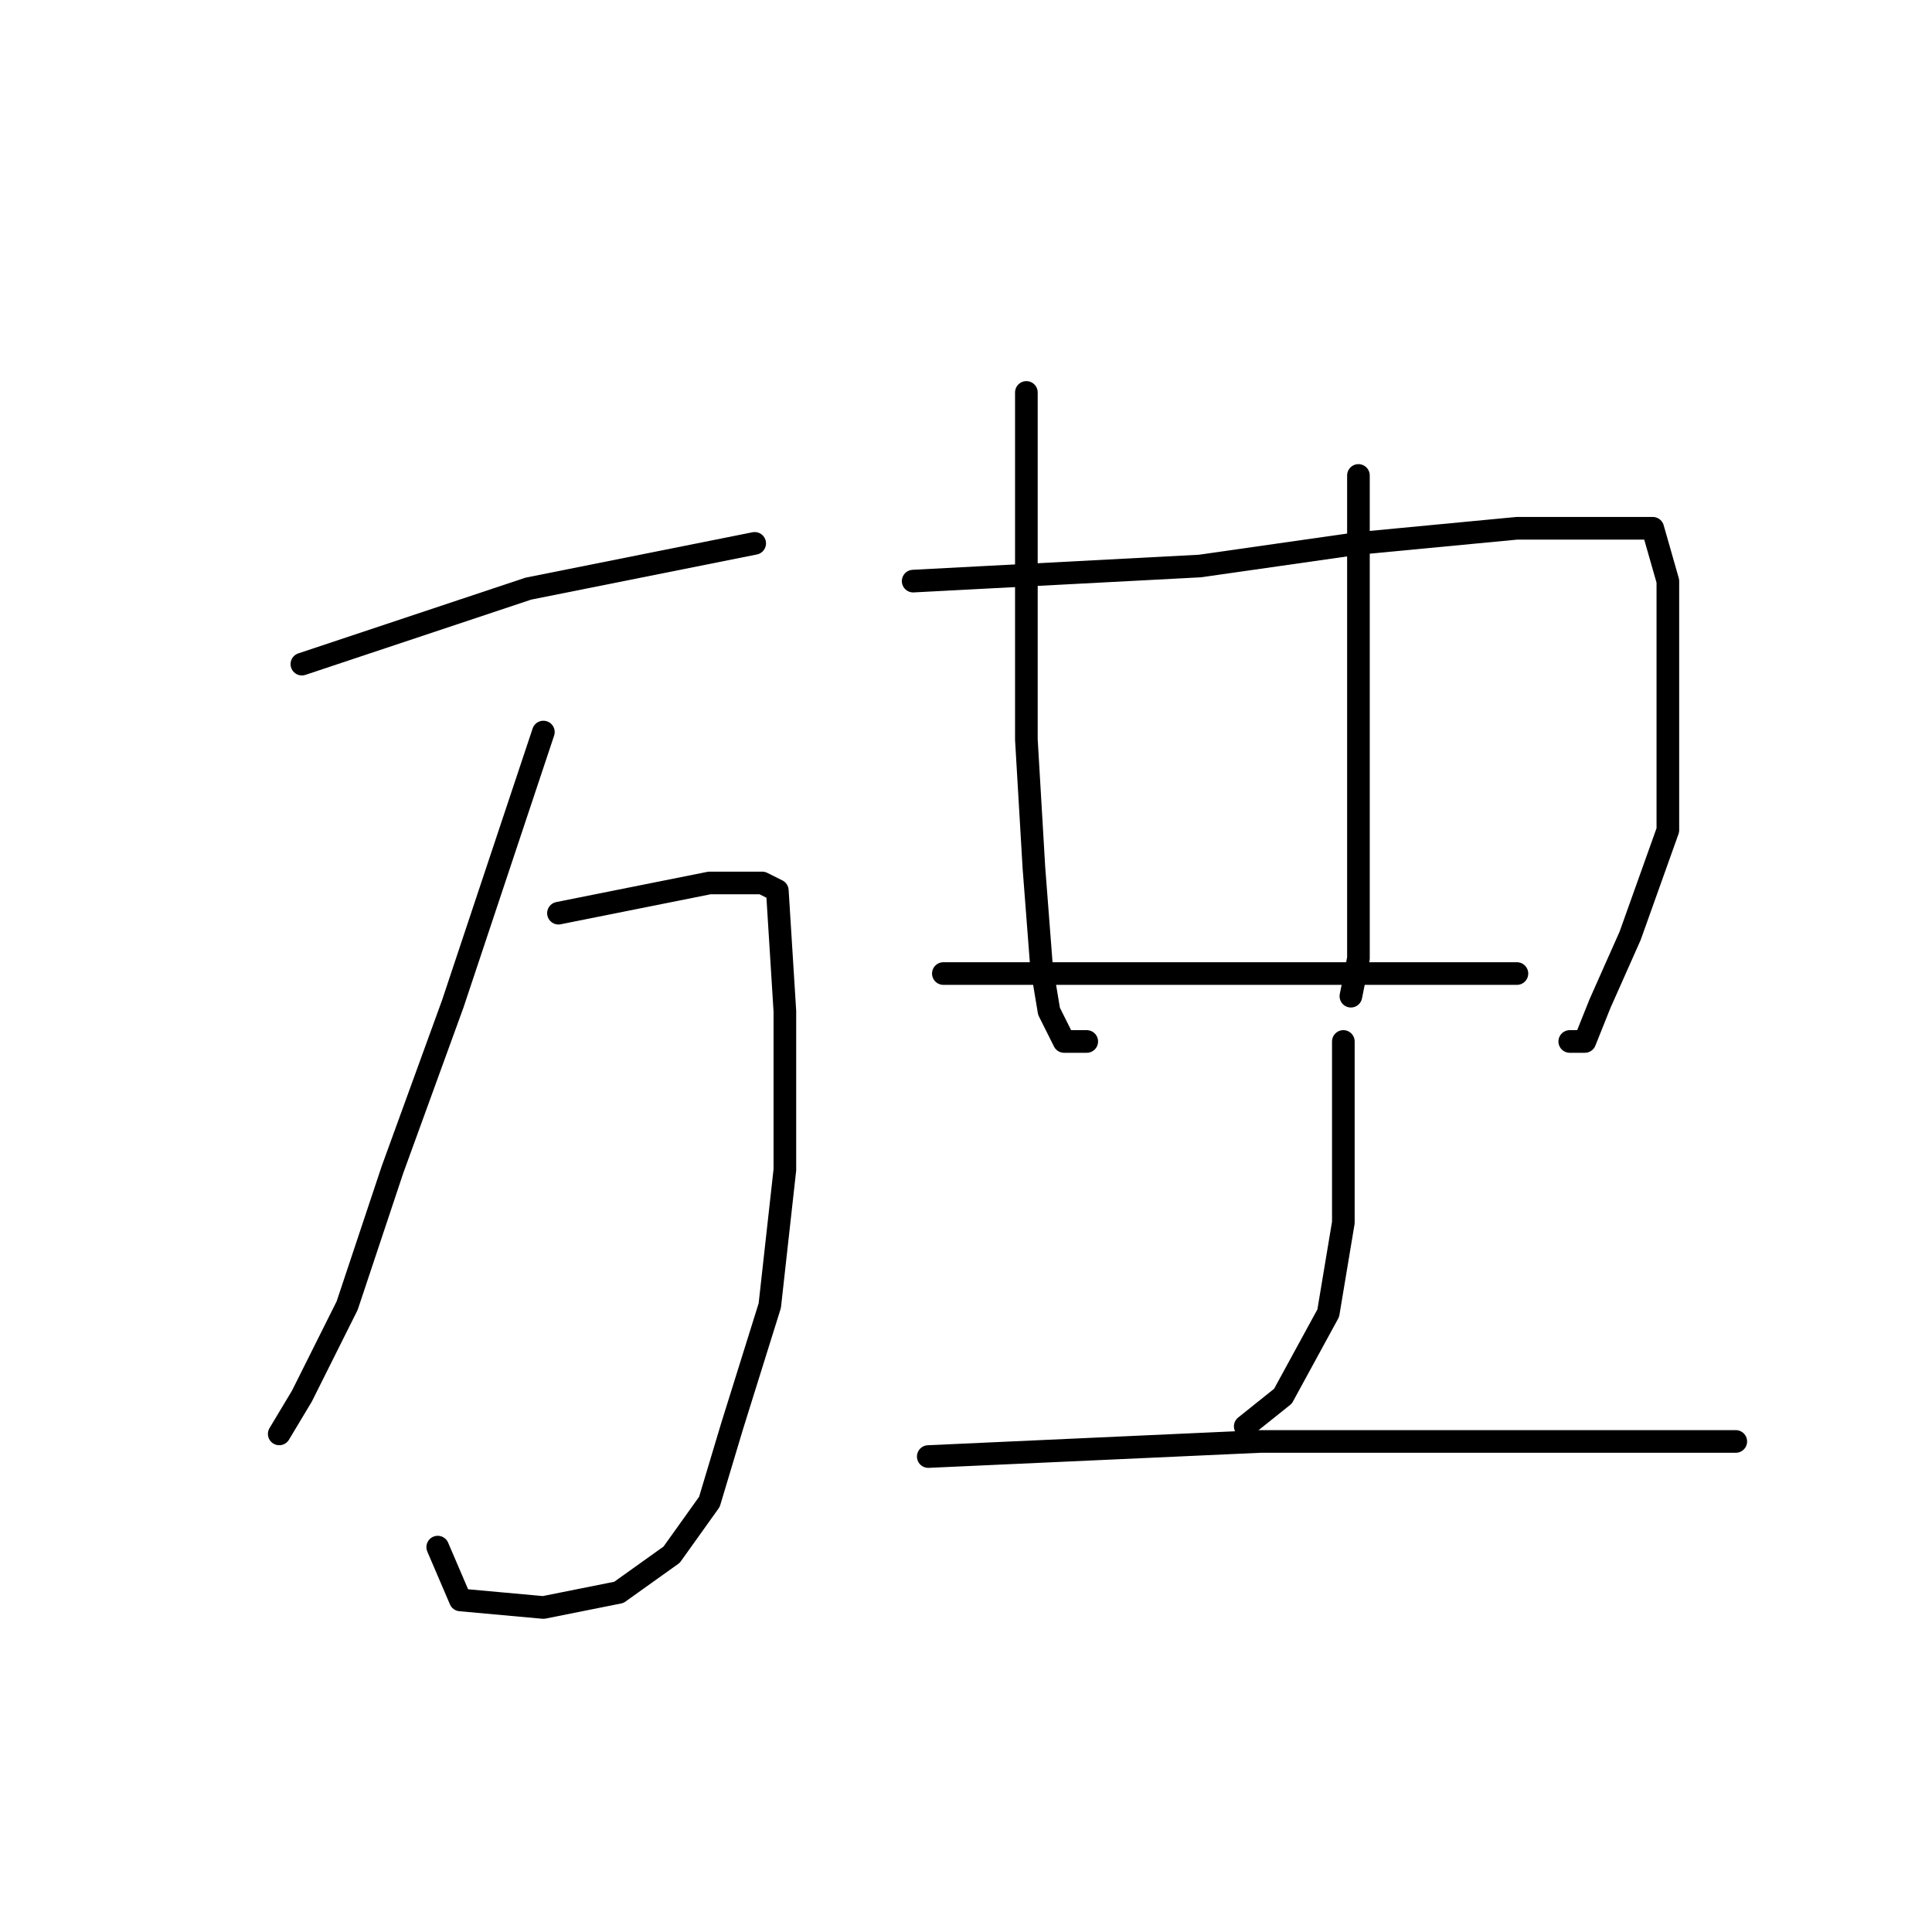 <?xml version="1.0" standalone="no"?>
    <svg width="256" height="256" xmlns="http://www.w3.org/2000/svg" version="1.1">
    <polyline stroke="black" stroke-width="3" stroke-linecap="round" fill="transparent" stroke-linejoin="round" points="40 88 55 83 70 78 95 73 100 72 100 72 " />
        <polyline stroke="black" stroke-width="3" stroke-linecap="round" fill="transparent" stroke-linejoin="round" points="72 97 66 115 60 133 52 155 46 173 40 185 37 190 37 190 " />
        <polyline stroke="black" stroke-width="3" stroke-linecap="round" fill="transparent" stroke-linejoin="round" points="74 121 84 119 94 117 101 117 103 118 104 134 104 155 102 173 97 189 94 199 89 206 82 211 72 213 61 212 58 205 58 205 " />
        <polyline stroke="black" stroke-width="3" stroke-linecap="round" fill="transparent" stroke-linejoin="round" points="136 52 136 66 136 80 136 98 137 115 138 128 139 134 140 136 141 138 143 138 144 138 144 138 " />
        <polyline stroke="black" stroke-width="3" stroke-linecap="round" fill="transparent" stroke-linejoin="round" points="121 77 140 76 159 75 180 72 201 70 213 70 219 70 221 77 221 93 221 110 216 124 212 133 210 138 208 138 208 138 " />
        <polyline stroke="black" stroke-width="3" stroke-linecap="round" fill="transparent" stroke-linejoin="round" points="180 63 180 74 180 85 180 100 180 114 180 127 179 132 179 132 " />
        <polyline stroke="black" stroke-width="3" stroke-linecap="round" fill="transparent" stroke-linejoin="round" points="125 129 139 129 153 129 169 129 183 129 197 129 201 129 201 129 " />
        <polyline stroke="black" stroke-width="3" stroke-linecap="round" fill="transparent" stroke-linejoin="round" points="178 138 178 150 178 162 176 174 170 185 165 189 165 189 " />
        <polyline stroke="black" stroke-width="3" stroke-linecap="round" fill="transparent" stroke-linejoin="round" points="123 193 145 192 167 191 190 191 214 191 230 191 230 191 " />
        </svg>